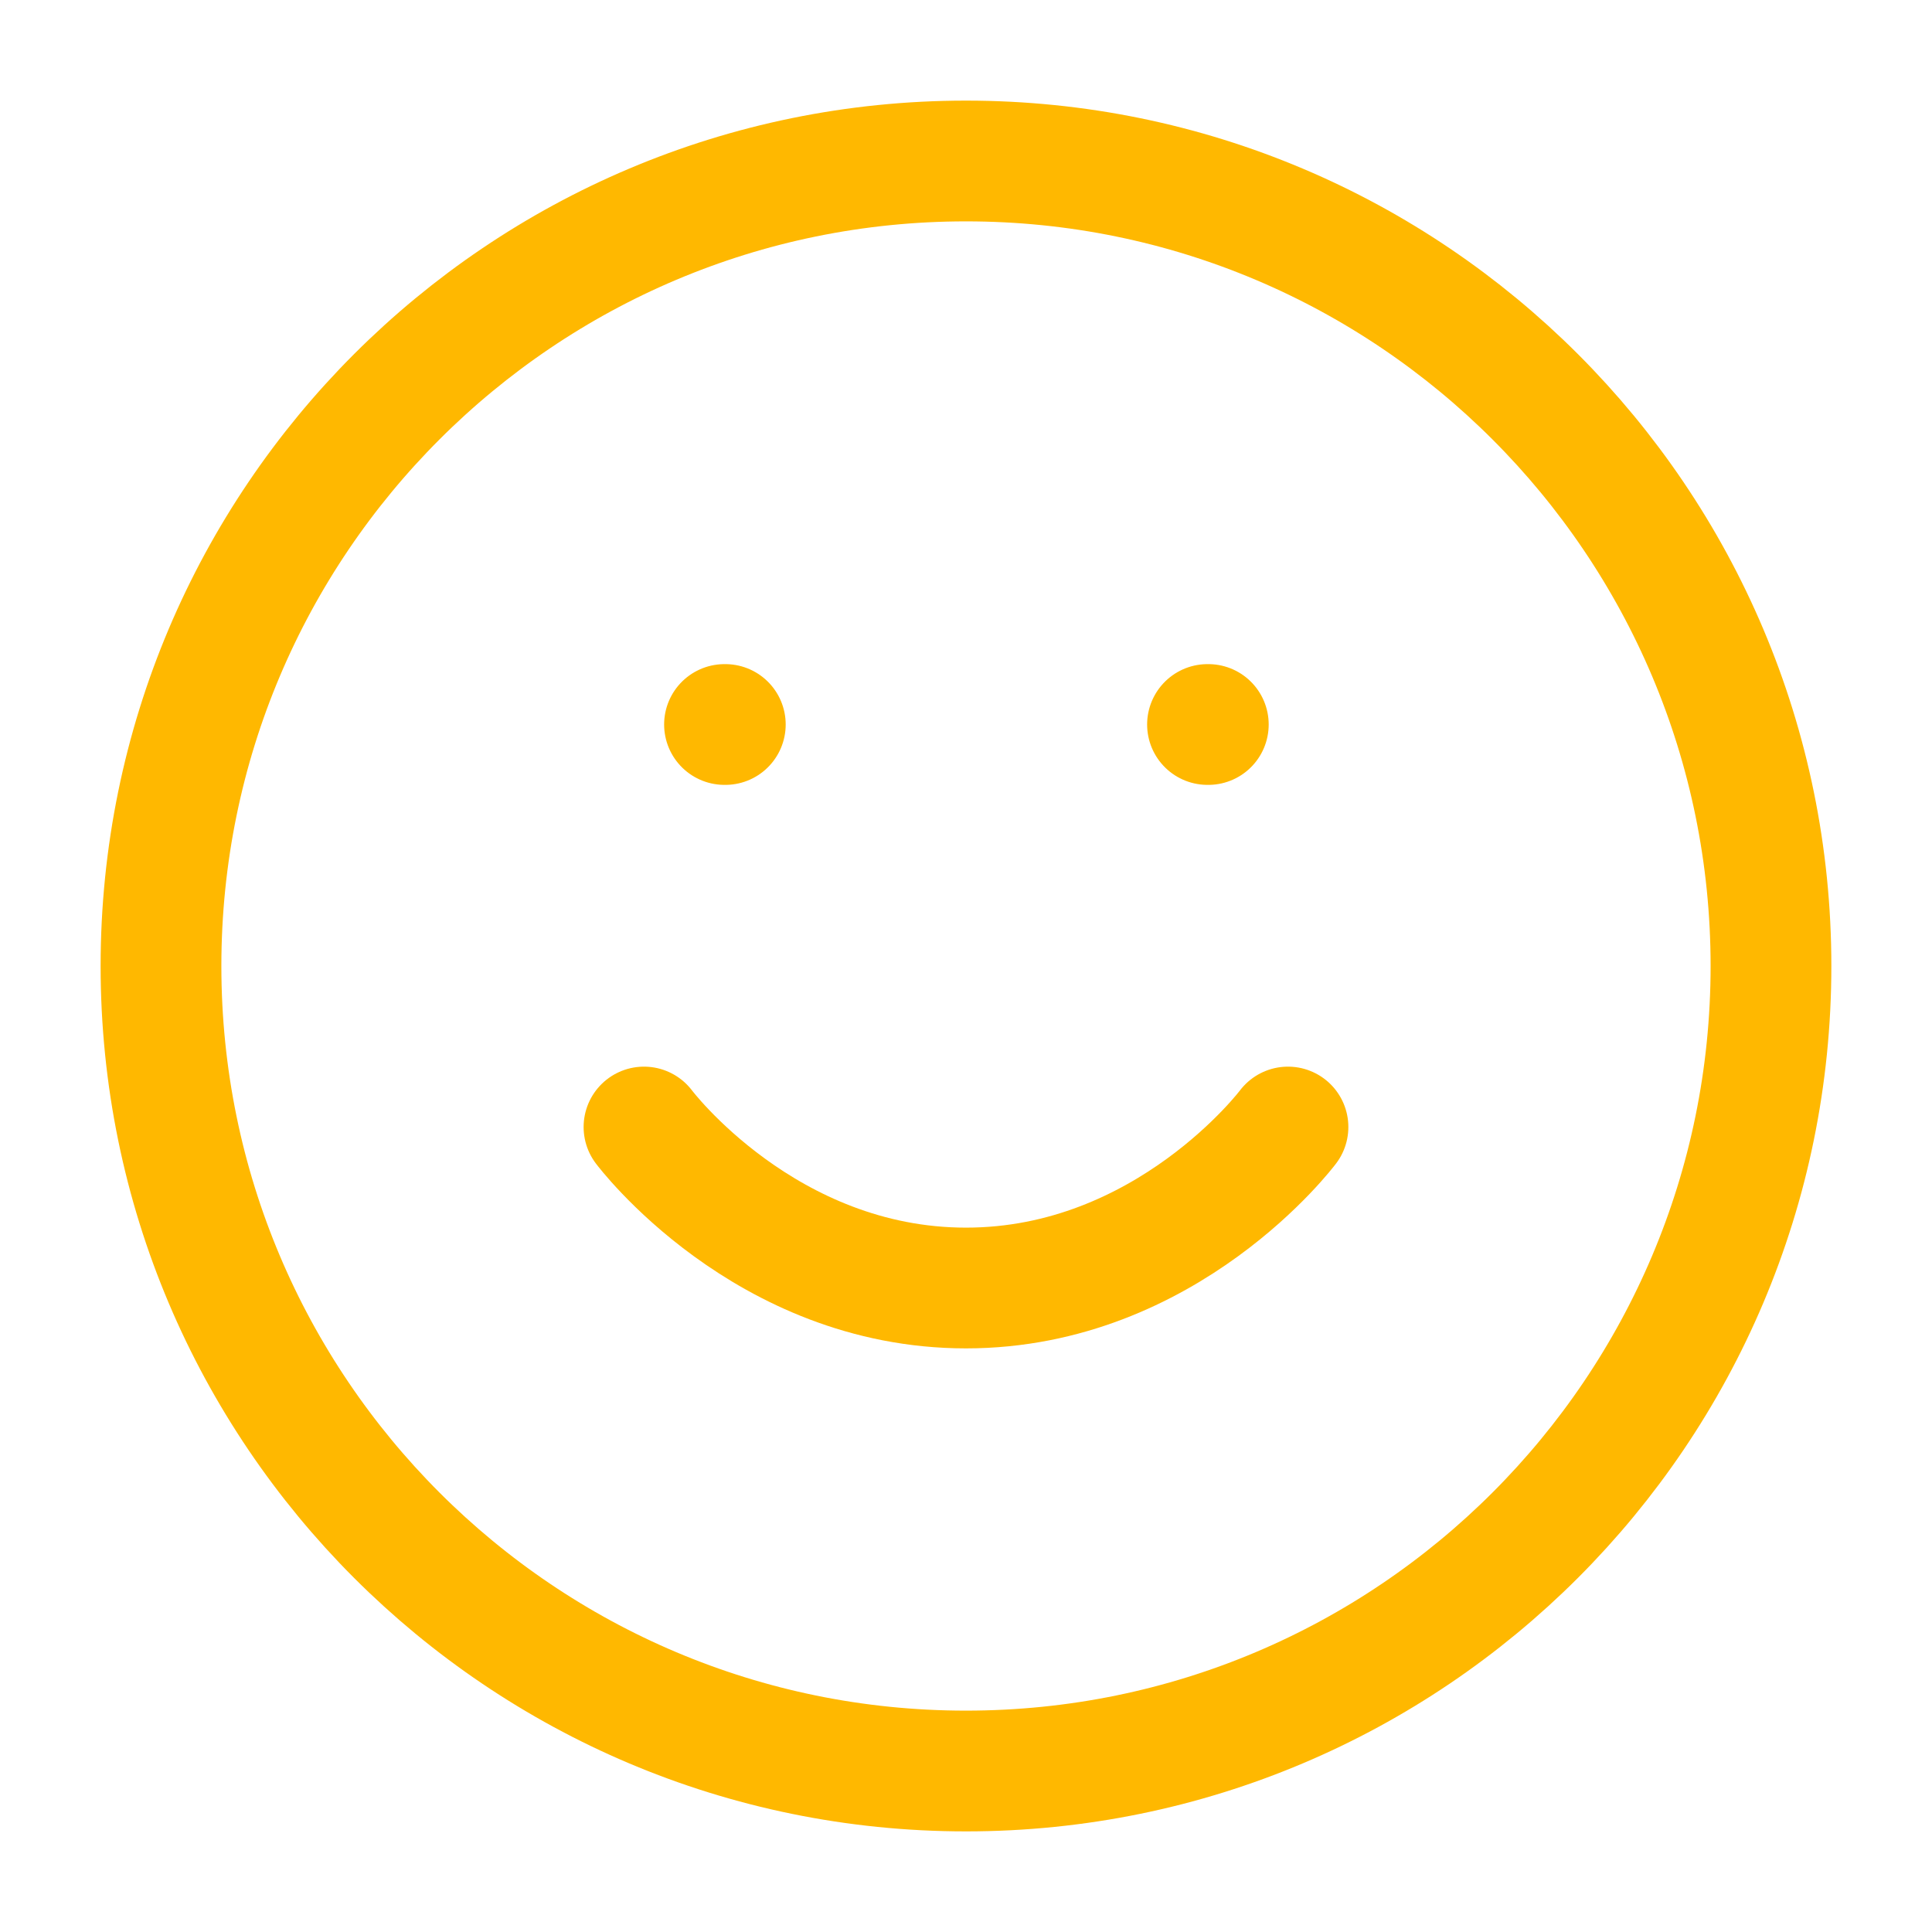 <svg width="64" height="64" viewBox="0 0 64 64" fill="none" xmlns="http://www.w3.org/2000/svg">
<path d="M32 58.667C46.727 58.667 58.666 46.728 58.666 32C58.666 17.273 46.727 5.333 32 5.333C17.272 5.333 5.333 17.273 5.333 32C5.333 46.728 17.272 58.667 32 58.667Z" stroke="#FFB800" stroke-width="4" stroke-linecap="round" stroke-linejoin="round"/>
<path d="M21.333 37.334C21.333 37.334 25.333 42.667 32 42.667C38.666 42.667 42.666 37.334 42.666 37.334" stroke="#FFB800" stroke-width="4" stroke-linecap="round" stroke-linejoin="round"/>
<path d="M24 24H24.027" stroke="#FFB800" stroke-width="4" stroke-linecap="round" stroke-linejoin="round"/>
<path d="M40 24H40.027" stroke="#FFB800" stroke-width="4" stroke-linecap="round" stroke-linejoin="round"/>
</svg>
